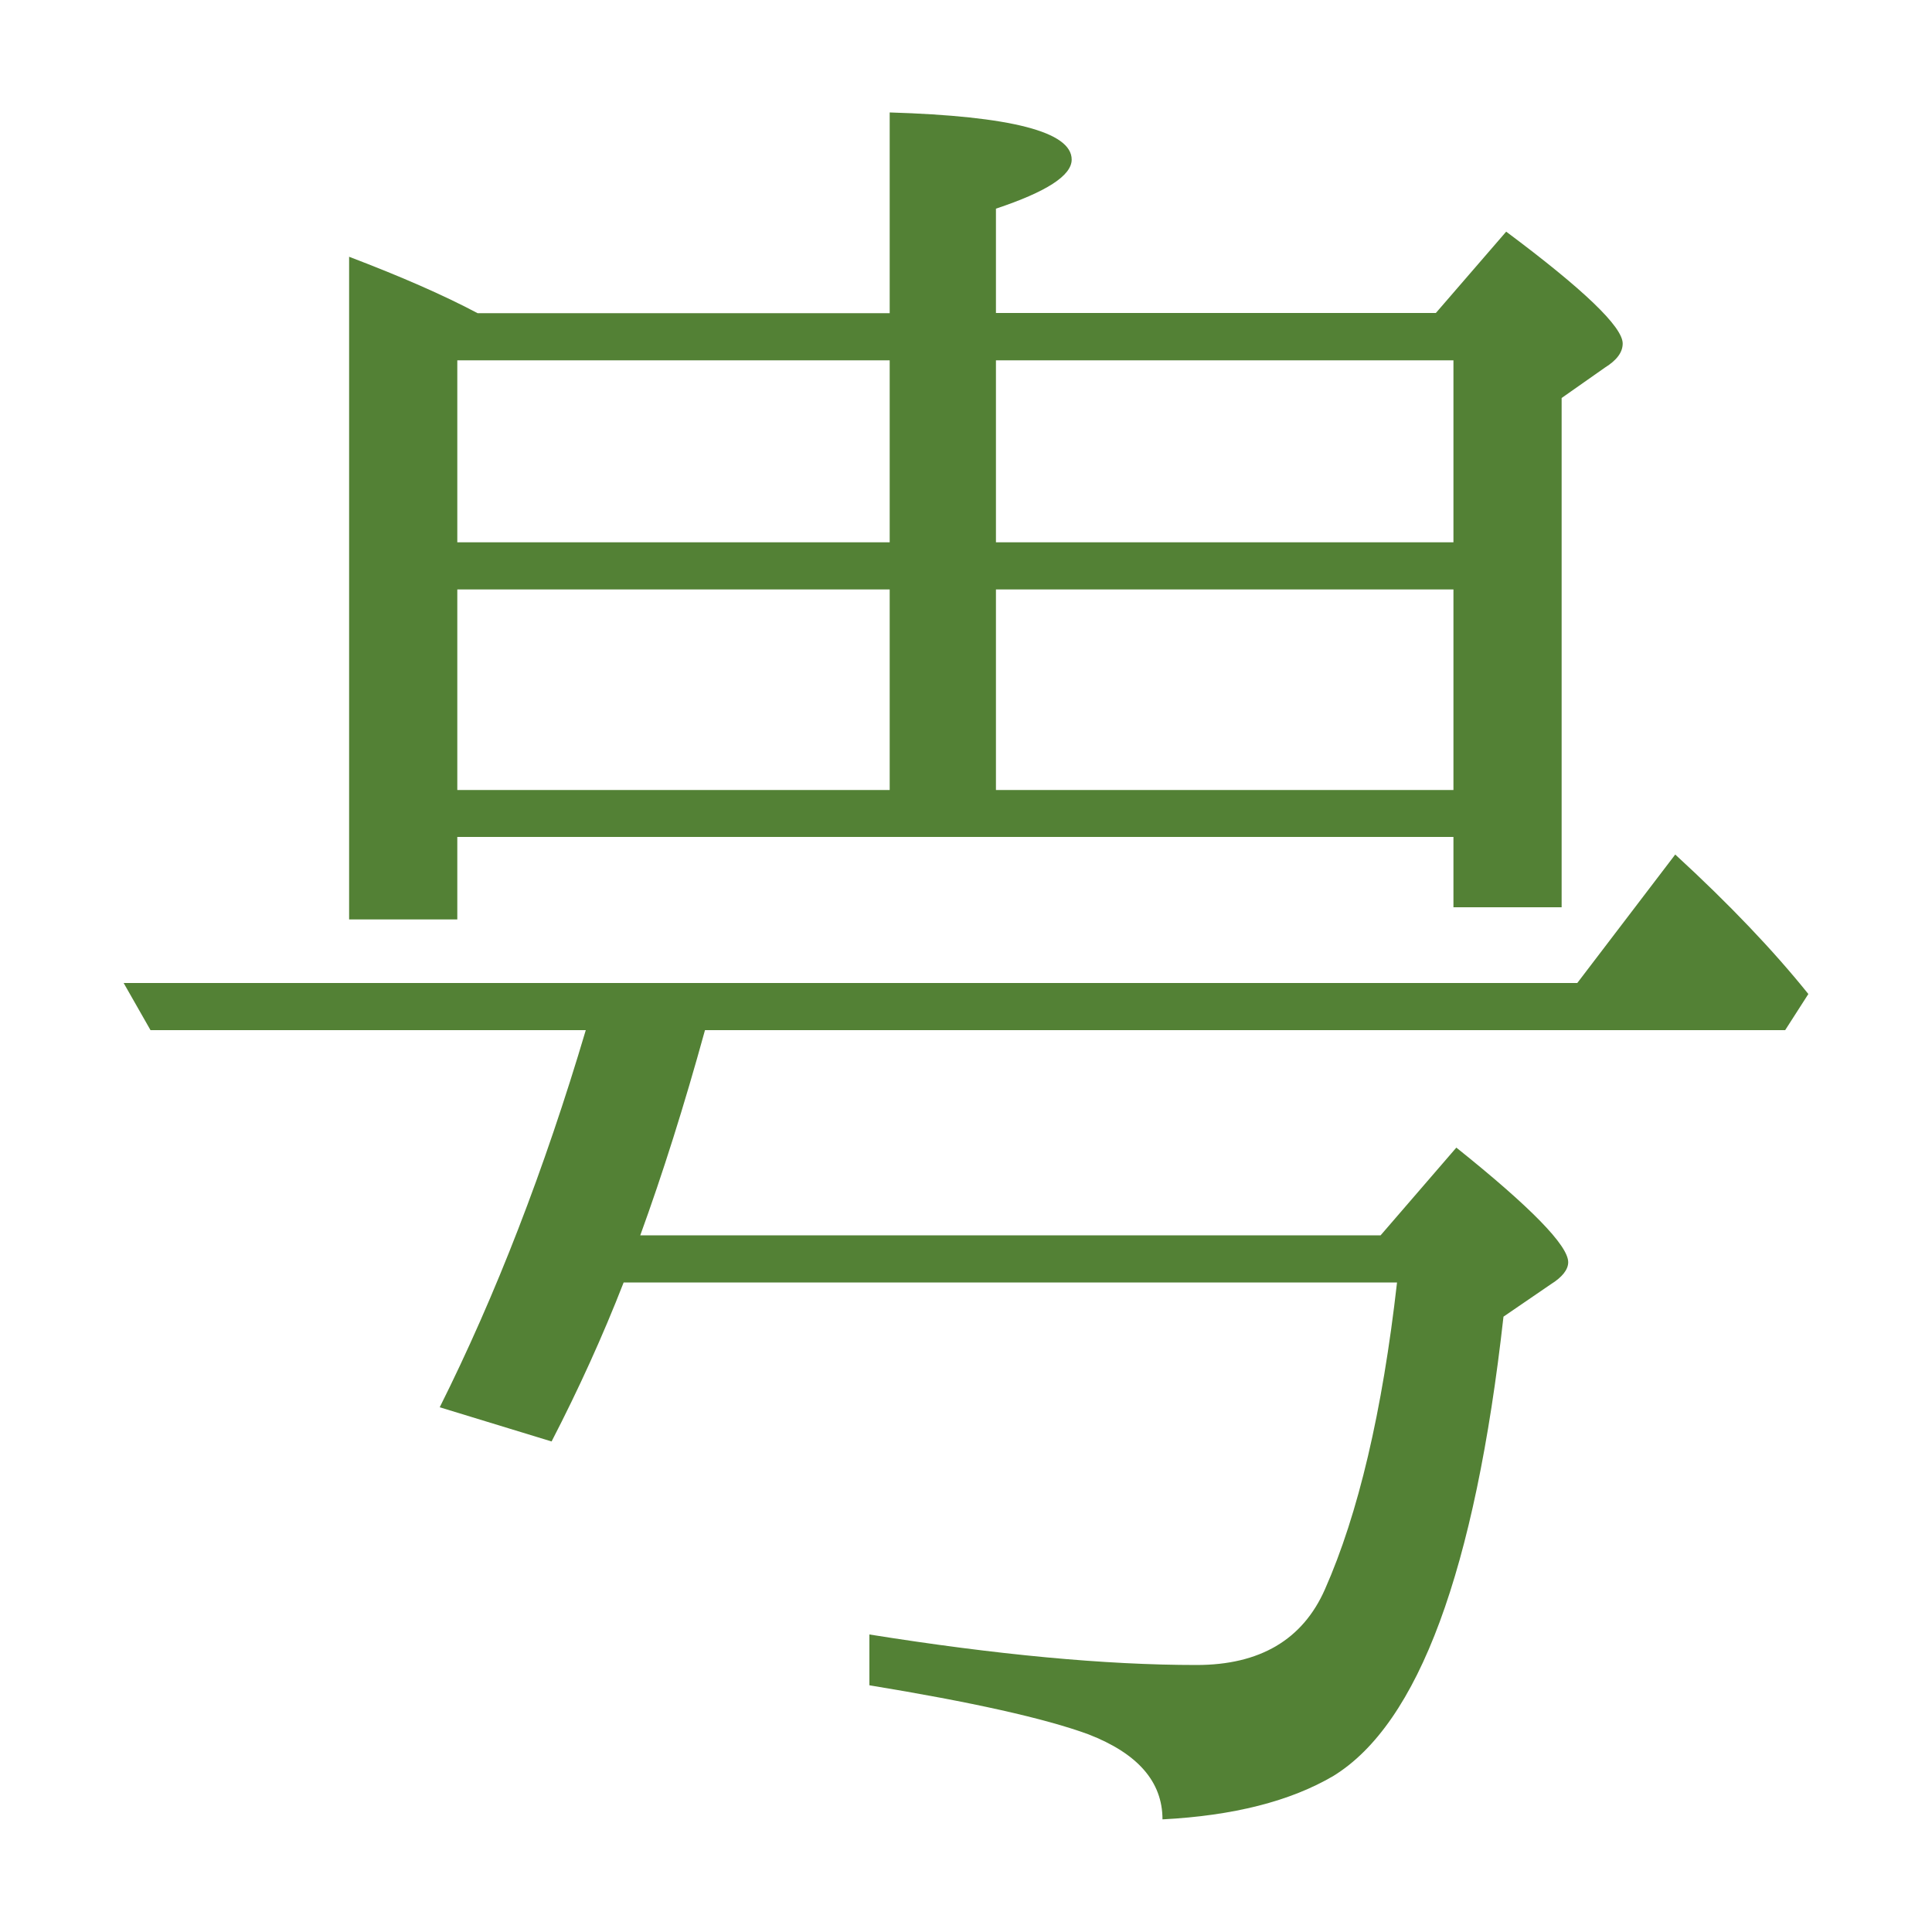 <?xml version="1.0" encoding="utf-8"?>
<!-- Generator: Adobe Illustrator 26.2.1, SVG Export Plug-In . SVG Version: 6.00 Build 0)  -->
<svg version="1.1" id="Layer_1" xmlns="http://www.w3.org/2000/svg" xmlns:xlink="http://www.w3.org/1999/xlink" x="0px" y="0px"
	 viewBox="0 0 1000 1000" style="enable-background:new 0 0 1000 1000;" xml:space="preserve">
<style type="text/css">
	.st0{fill:#538135;}
</style>
<path class="st0" d="M303.2,533.2H77.9L64,508.8h752.4l50.7-66.5c28.1,25.8,51,49.9,68.9,72.2l-12,18.7H364.9
	c-10.8,39.2-22,74.6-33.5,106.2h383.2l39.2-45.4c38.6,30.9,57.9,50.7,57.9,59.3c0,3.8-3,7.7-9.1,11.5l-24.4,16.7
	c-14.7,131.4-44,210.6-88,237.7c-22.3,13.1-51.8,20.6-88.5,22.5c0-19.5-12.8-34.1-38.3-44c-22.6-8.3-60.4-16.7-113.4-25.4v-26.3
	c65.7,10.5,122.1,15.8,169.3,15.8c32.8,0,55-13.1,66.5-39.2c17.2-38.9,29.7-91.8,37.3-158.8H322.8c-10.8,27.7-23.3,55.2-37.3,82.3
	l-57.9-17.7C256.6,670.4,281.8,605.3,303.2,533.2z M236.7,433.3v42.6h-56v-343c26.8,10.2,49,19.9,66.5,29.2h213.3V58.2
	c62.8,1.9,94.2,10,94.2,24.4c0,8.3-13.1,16.7-39.2,25.4V162h227.7l36.4-42.1c40.2,30,60.3,49.3,60.3,57.9c0,4.5-3,8.6-9.1,12.4
	l-22.5,15.8v263.6h-56v-36.4H236.7z M515.5,280.7h236.8v-94.2H515.5V280.7z M515.5,305.1v103.8h236.8V305.1H515.5z M460.5,408.9
	V305.1H236.7v103.8H460.5z M460.5,280.7v-94.2H236.7v94.2H460.5z"/>
</svg>
